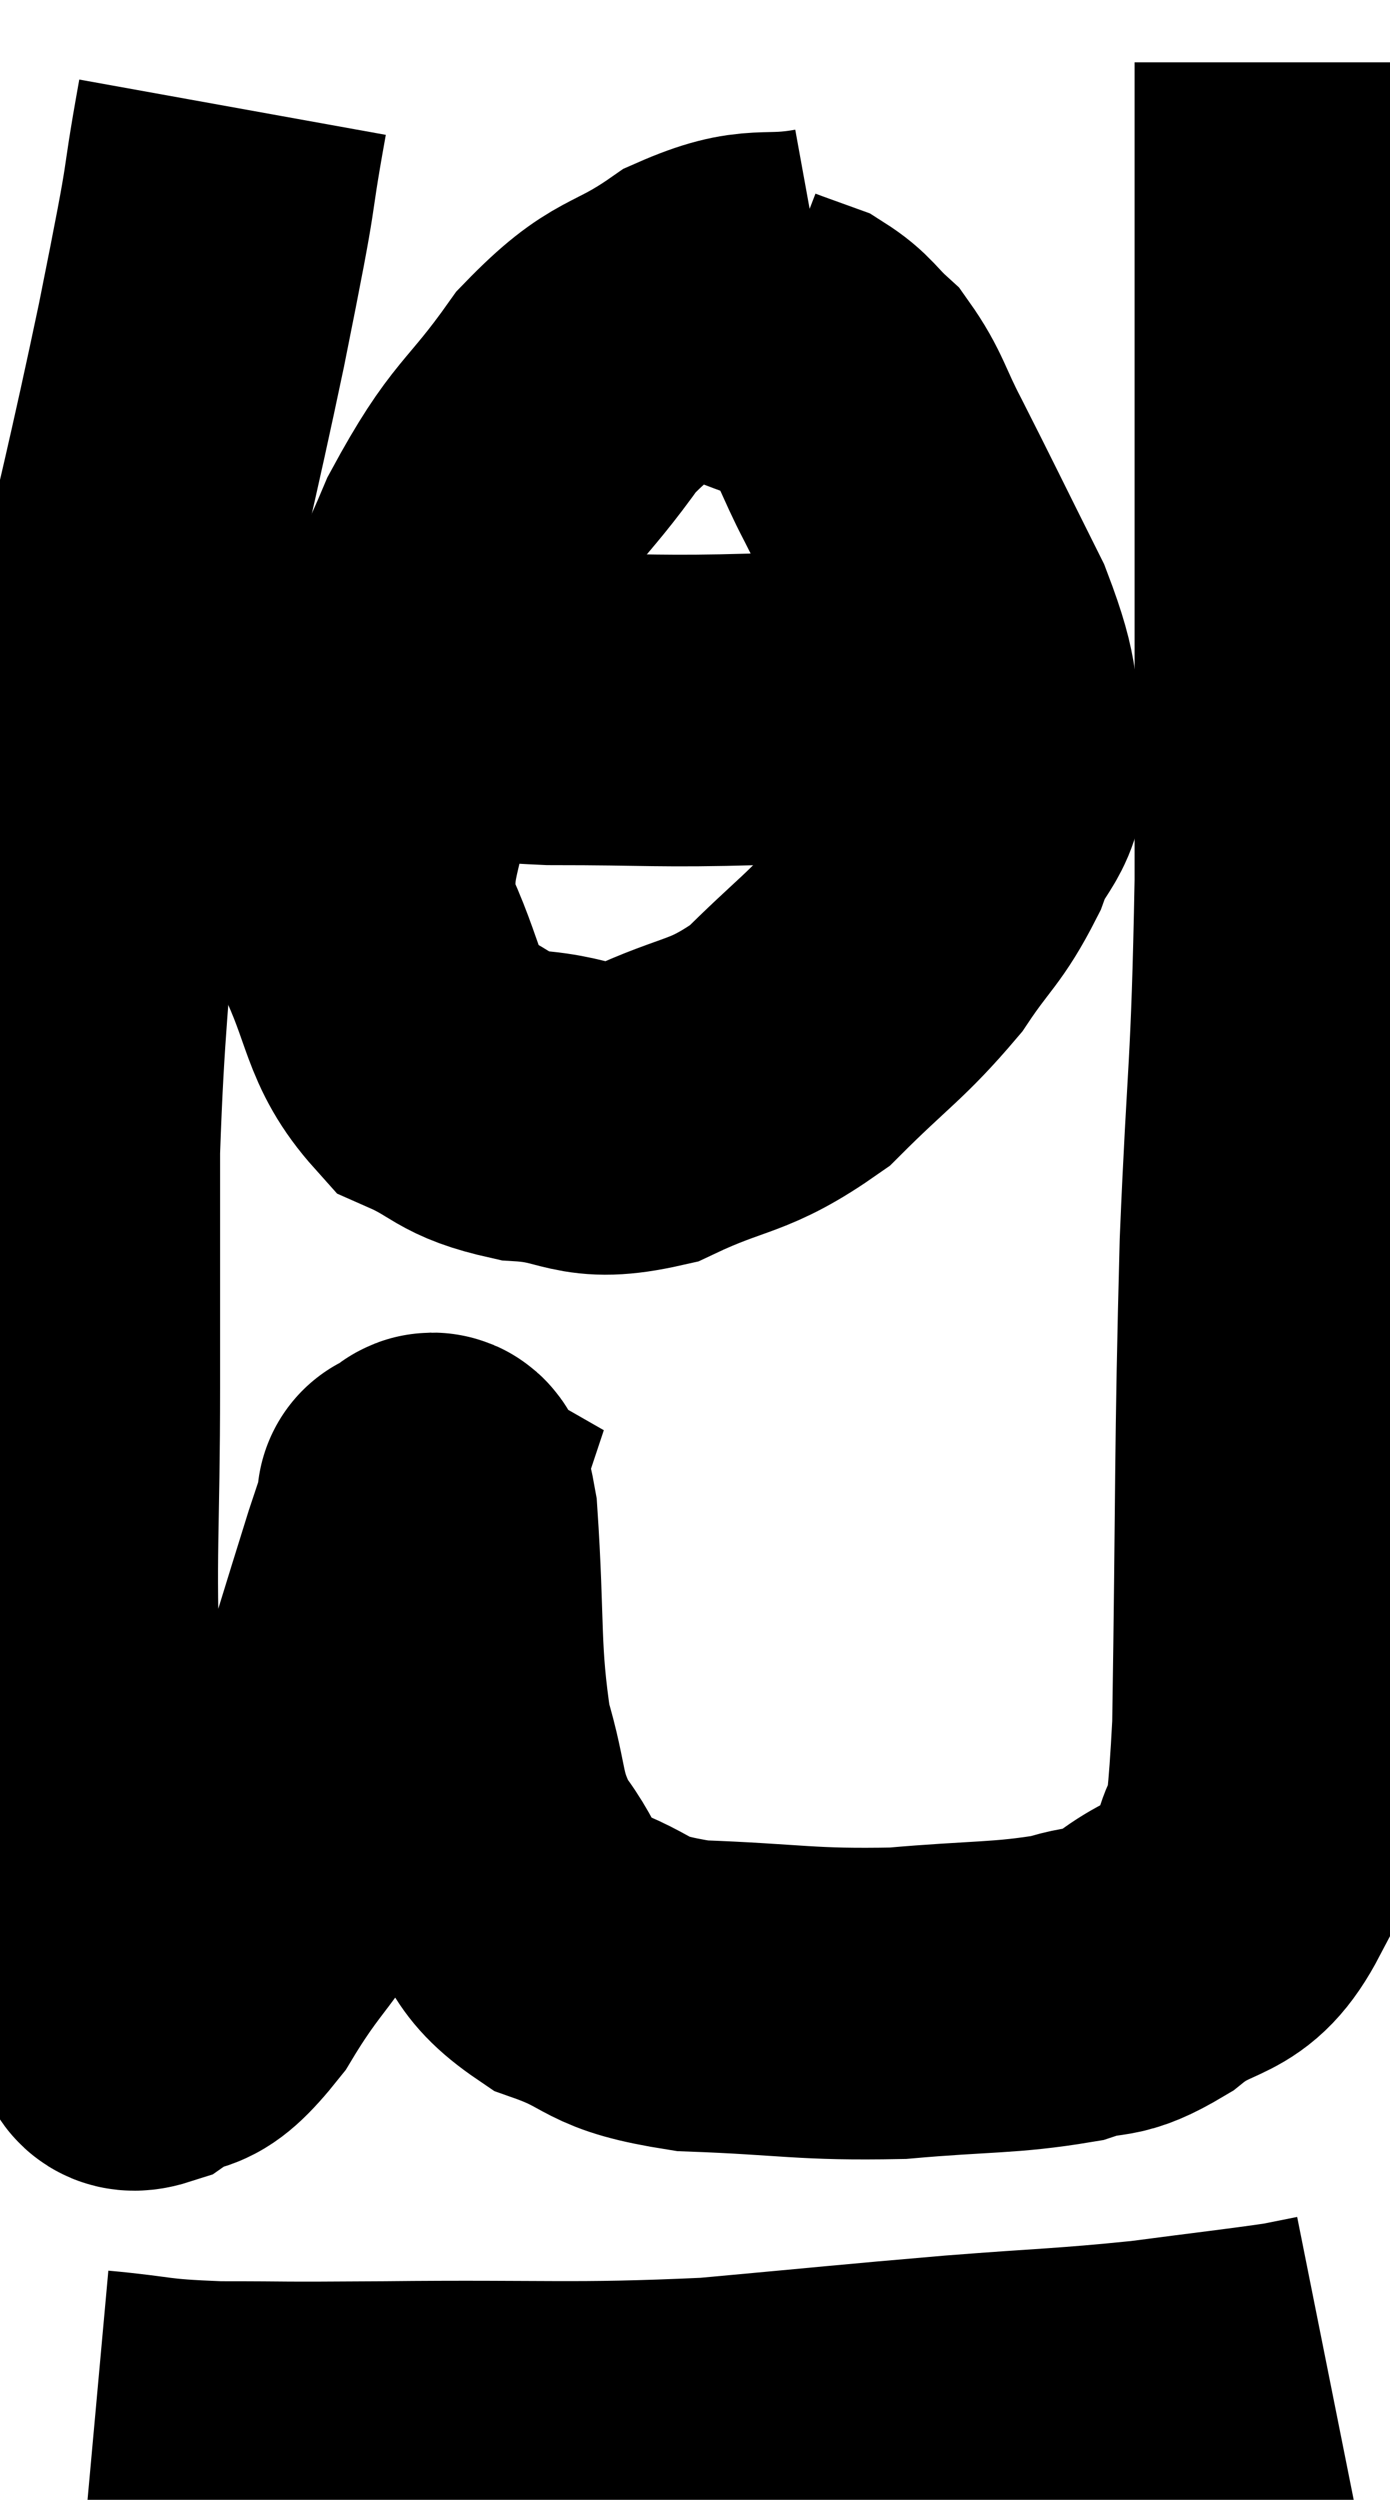 <svg xmlns="http://www.w3.org/2000/svg" viewBox="8.807 3.08 22.313 40.107" width="22.313" height="40.107"><path d="M 12.54 4.8 C 12.21 6.63, 12.48 5.475, 11.88 8.46 C 11.01 12.6, 10.65 13.47, 10.14 16.74 C 9.99 19.14, 9.915 19.395, 9.84 21.54 C 9.84 23.43, 9.84 23.22, 9.84 25.32 C 9.84 27.63, 9.765 28.02, 9.84 29.94 C 9.99 31.47, 9.9 31.65, 10.14 33 C 10.47 34.17, 10.56 34.665, 10.8 35.34 C 10.95 35.52, 10.725 35.82, 11.1 35.7 C 11.7 35.28, 11.595 35.745, 12.3 34.86 C 13.11 33.51, 13.2 33.855, 13.92 32.16 C 14.55 30.12, 14.79 29.325, 15.18 28.08 C 15.33 27.63, 15.405 27.405, 15.48 27.18 C 15.48 27.18, 15.375 27.12, 15.48 27.18 C 15.69 27.3, 15.735 26.475, 15.9 27.42 C 16.02 29.19, 15.93 29.58, 16.14 30.96 C 16.44 31.95, 16.305 32.085, 16.74 32.94 C 17.31 33.66, 17.085 33.84, 17.88 34.38 C 18.9 34.74, 18.585 34.89, 19.92 35.1 C 21.57 35.16, 21.72 35.25, 23.22 35.22 C 24.57 35.1, 24.93 35.145, 25.92 34.98 C 26.55 34.77, 26.475 34.98, 27.18 34.56 C 27.96 33.93, 28.245 34.245, 28.74 33.3 C 28.95 32.04, 29.025 33.345, 29.16 30.78 C 29.22 26.91, 29.19 26.43, 29.28 23.04 C 29.4 20.13, 29.46 20.415, 29.52 17.22 C 29.52 13.74, 29.52 13.26, 29.52 10.26 C 29.52 7.74, 29.52 6.765, 29.52 5.22 C 29.52 4.65, 29.52 4.365, 29.52 4.08 L 29.52 4.08" fill="none" stroke="black" stroke-width="5"></path><path d="M 22.02 7.62 C 21.03 7.8, 21.03 7.545, 20.04 7.98 C 19.05 8.67, 18.99 8.4, 18.06 9.36 C 17.19 10.59, 17.1 10.38, 16.32 11.82 C 15.63 13.47, 15.36 13.59, 14.94 15.12 C 14.79 16.53, 14.445 16.68, 14.64 17.94 C 15.18 19.05, 15.075 19.44, 15.72 20.16 C 16.47 20.49, 16.35 20.625, 17.22 20.82 C 18.21 20.88, 18.135 21.18, 19.2 20.94 C 20.34 20.4, 20.475 20.565, 21.48 19.86 C 22.35 18.99, 22.545 18.915, 23.22 18.12 C 23.7 17.4, 23.805 17.415, 24.18 16.68 C 24.45 15.93, 24.705 16.065, 24.72 15.18 C 24.48 14.16, 24.675 14.28, 24.24 13.14 C 23.61 11.88, 23.46 11.565, 22.98 10.62 C 22.65 9.99, 22.65 9.825, 22.32 9.36 C 21.99 9.06, 21.99 8.97, 21.66 8.76 C 21.33 8.64, 21.195 8.595, 21 8.52 C 20.94 8.49, 20.91 8.475, 20.88 8.46 L 20.88 8.46" fill="none" stroke="black" stroke-width="5"></path><path d="M 15 14.04 C 15.27 14.13, 14.88 14.115, 15.54 14.22 C 16.59 14.34, 16.29 14.4, 17.64 14.46 C 19.29 14.46, 19.365 14.505, 20.94 14.46 C 22.44 14.37, 22.965 14.325, 23.94 14.28 C 24.39 14.28, 24.615 14.28, 24.84 14.28 L 24.84 14.28" fill="none" stroke="black" stroke-width="5"></path><path d="M 10.32 42 C 11.31 42.09, 11.13 42.135, 12.3 42.18 C 13.65 42.18, 13.02 42.195, 15 42.18 C 17.61 42.15, 17.925 42.225, 20.22 42.12 C 22.2 41.94, 22.425 41.91, 24.18 41.76 C 25.71 41.64, 25.905 41.655, 27.24 41.52 C 28.38 41.37, 28.8 41.325, 29.52 41.22 L 30.12 41.1" fill="none" stroke="black" stroke-width="5"></path></svg>